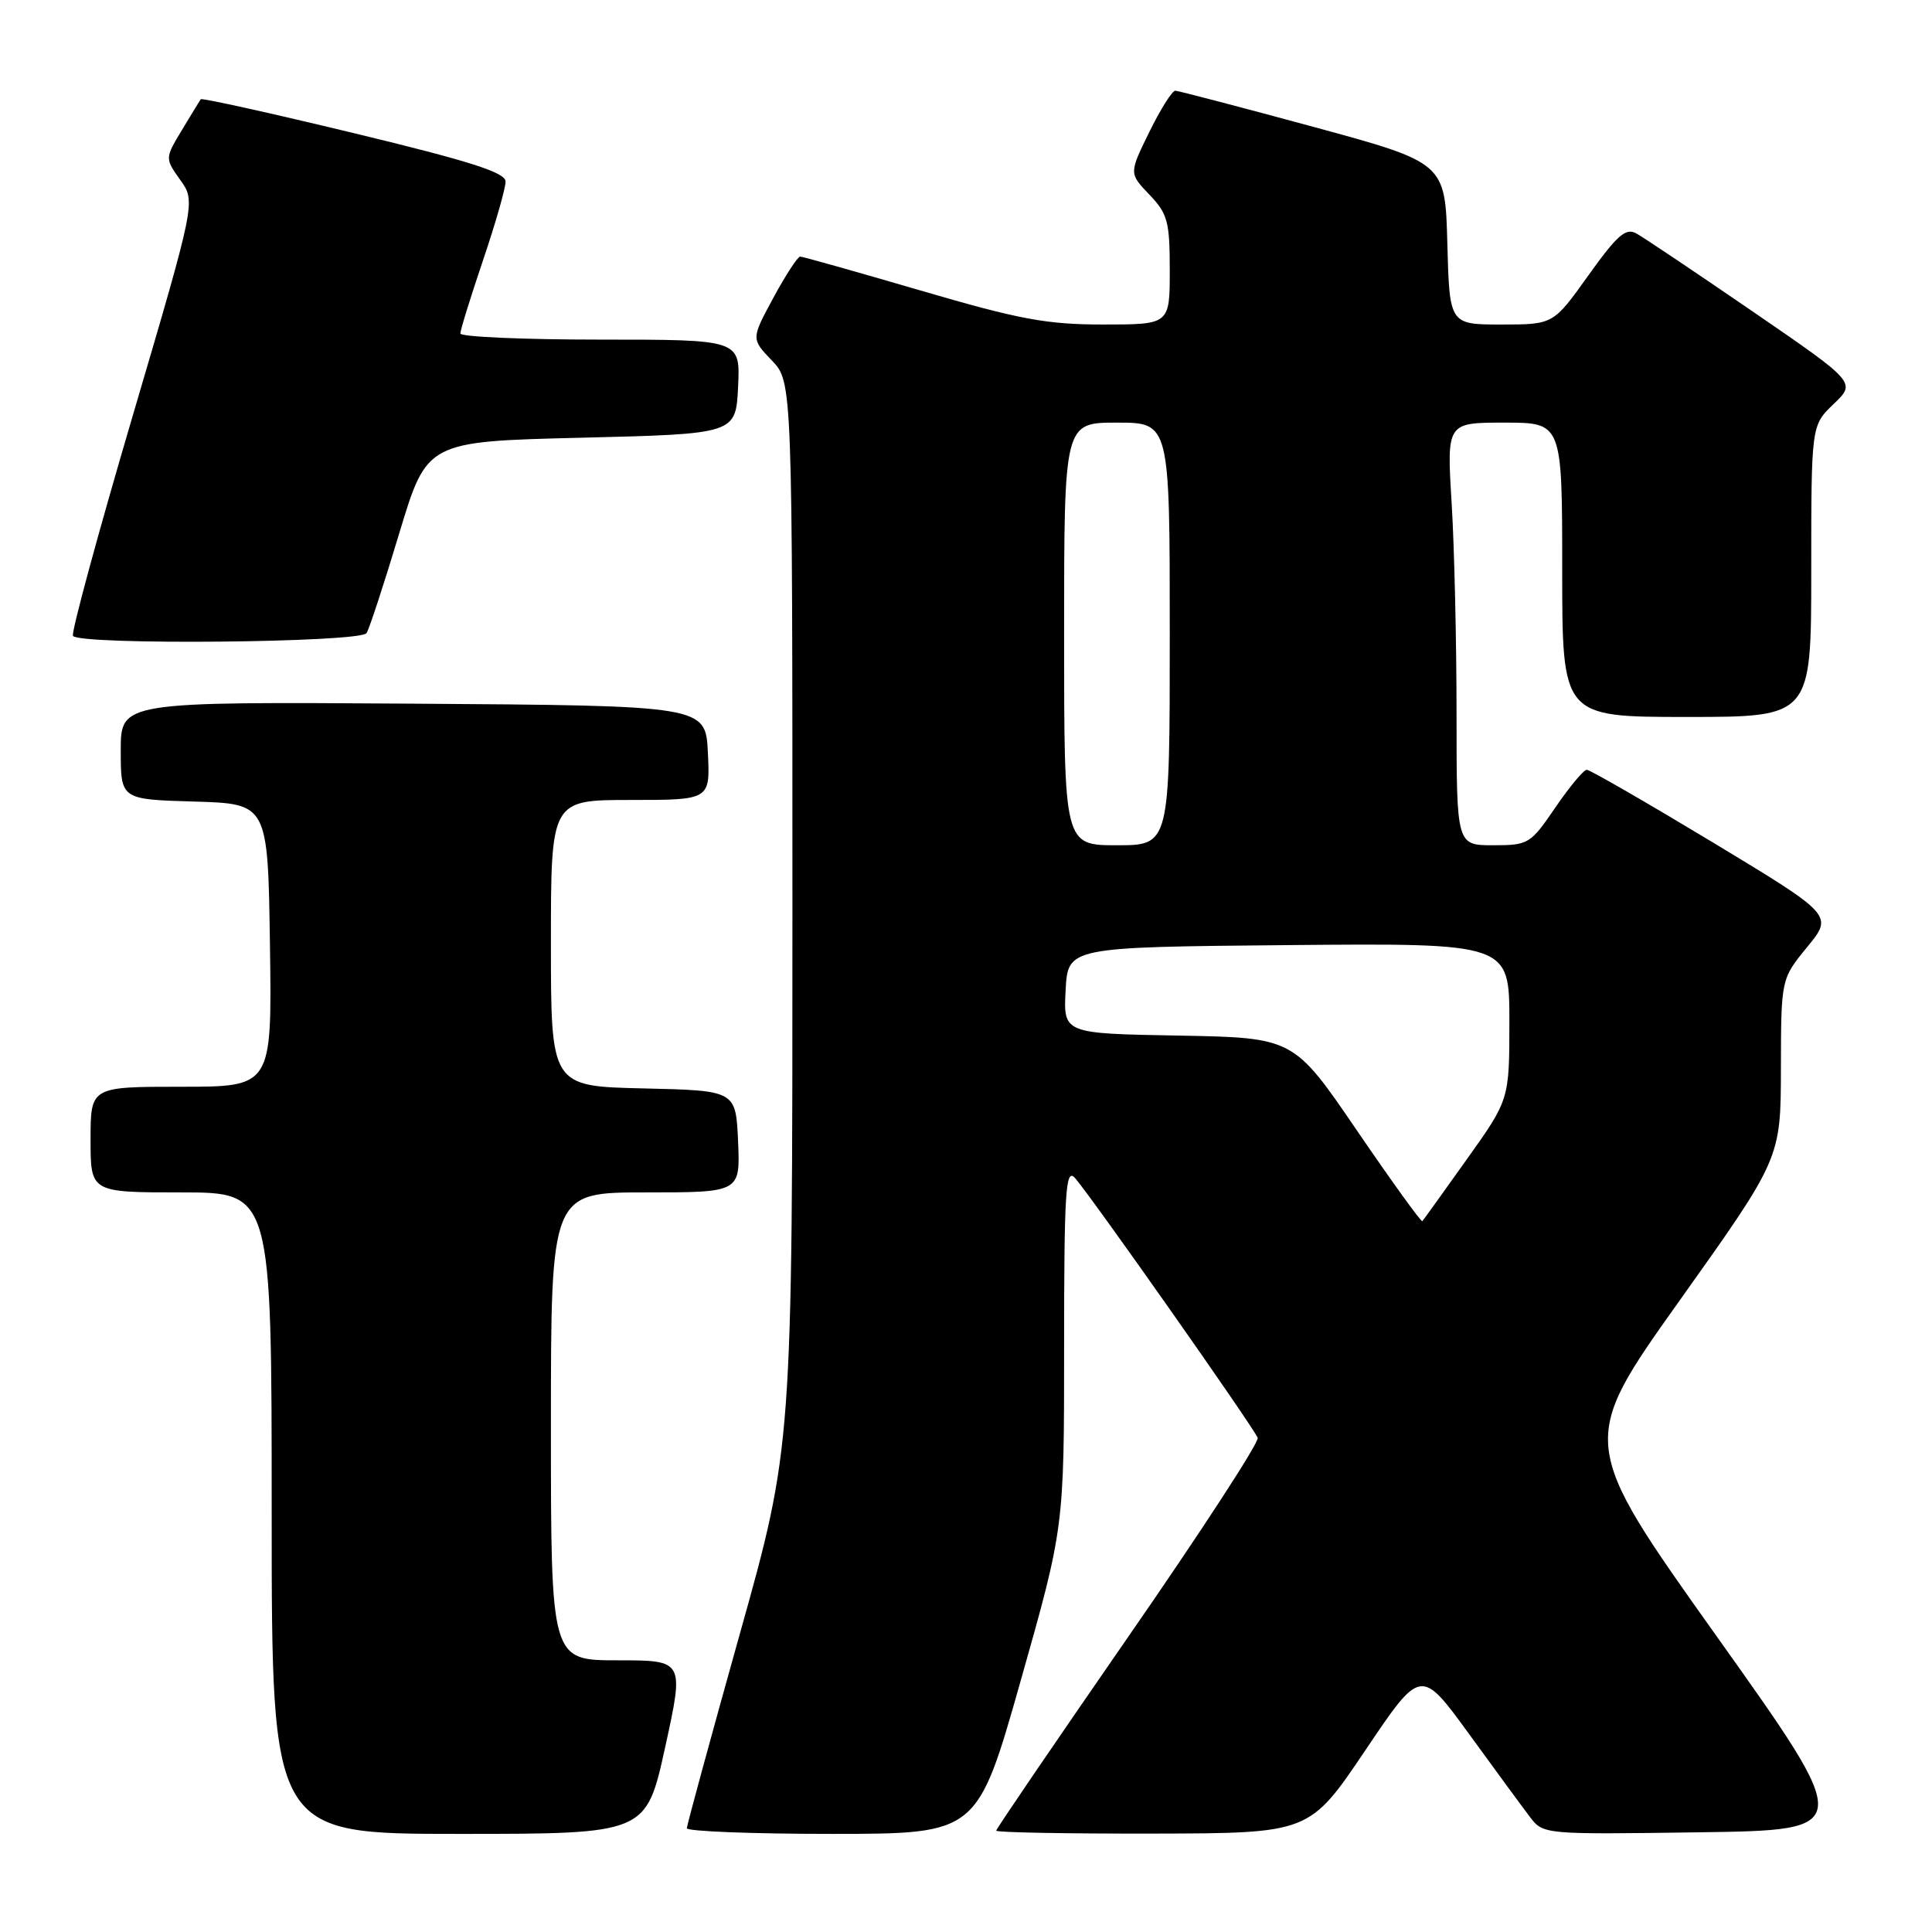 <?xml version="1.0" encoding="UTF-8" standalone="no"?>
<!DOCTYPE svg PUBLIC "-//W3C//DTD SVG 1.1//EN" "http://www.w3.org/Graphics/SVG/1.1/DTD/svg11.dtd" >
<svg xmlns="http://www.w3.org/2000/svg" xmlns:xlink="http://www.w3.org/1999/xlink" version="1.1" viewBox="0 0 256 256">
 <g >
 <path fill="currentColor"
d=" M 88.14 231.50 C 90.66 220.00 90.66 220.00 81.83 220.00 C 73.00 220.00 73.00 220.00 73.00 189.00 C 73.00 158.00 73.00 158.00 85.55 158.00 C 98.09 158.00 98.09 158.00 97.80 151.25 C 97.50 144.50 97.50 144.50 85.25 144.22 C 73.00 143.94 73.00 143.94 73.00 124.97 C 73.00 106.00 73.00 106.00 83.55 106.00 C 94.10 106.00 94.10 106.00 93.80 99.75 C 93.50 93.50 93.50 93.50 54.75 93.24 C 16.00 92.98 16.00 92.98 16.00 99.45 C 16.00 105.93 16.00 105.93 25.75 106.21 C 35.50 106.50 35.50 106.50 35.77 125.25 C 36.04 144.00 36.04 144.00 24.02 144.00 C 12.00 144.00 12.00 144.00 12.00 151.00 C 12.00 158.00 12.00 158.00 24.00 158.00 C 36.00 158.00 36.00 158.00 36.00 200.50 C 36.00 243.00 36.00 243.00 60.81 243.00 C 85.62 243.00 85.62 243.00 88.14 231.50 Z  M 135.25 222.69 C 141.00 202.39 141.00 202.39 141.00 178.48 C 141.00 158.01 141.20 154.78 142.39 156.04 C 144.13 157.86 166.10 189.11 166.65 190.52 C 166.87 191.09 159.16 202.94 149.52 216.85 C 139.89 230.77 132.00 242.34 132.00 242.57 C 132.00 242.81 141.34 242.98 152.75 242.96 C 173.50 242.92 173.50 242.92 180.89 231.96 C 188.27 220.99 188.27 220.99 194.64 229.74 C 198.14 234.56 201.79 239.53 202.75 240.79 C 204.49 243.07 204.63 243.08 225.12 242.79 C 245.75 242.50 245.75 242.50 227.46 216.81 C 209.18 191.12 209.18 191.12 222.57 172.31 C 235.96 153.50 235.96 153.50 235.98 141.60 C 236.00 129.71 236.00 129.71 239.46 125.49 C 242.92 121.27 242.92 121.27 226.97 111.63 C 218.19 106.34 210.67 102.00 210.26 102.00 C 209.84 102.00 207.97 104.25 206.09 107.00 C 202.79 111.84 202.53 112.00 197.84 112.00 C 193.00 112.00 193.00 112.00 193.00 94.66 C 193.00 85.12 192.71 72.52 192.35 66.66 C 191.70 56.00 191.70 56.00 199.35 56.00 C 207.00 56.00 207.00 56.00 207.00 75.50 C 207.00 95.00 207.00 95.00 223.50 95.00 C 240.00 95.00 240.00 95.00 240.00 75.69 C 240.00 56.37 240.00 56.37 242.97 53.53 C 245.95 50.68 245.95 50.68 232.22 41.26 C 224.68 36.09 217.74 31.43 216.80 30.92 C 215.42 30.16 214.26 31.18 210.47 36.49 C 205.82 43.00 205.82 43.00 198.95 43.00 C 192.07 43.00 192.07 43.00 191.78 32.28 C 191.50 21.56 191.50 21.56 174.00 16.80 C 164.38 14.19 156.16 12.04 155.74 12.02 C 155.32 12.01 153.77 14.47 152.29 17.49 C 149.60 22.97 149.60 22.97 152.30 25.79 C 154.72 28.32 155.00 29.35 155.00 35.80 C 155.00 43.00 155.00 43.00 146.18 43.00 C 138.68 43.00 135.08 42.33 122.00 38.50 C 113.55 36.03 106.36 34.00 106.03 34.00 C 105.70 34.00 104.10 36.45 102.48 39.45 C 99.53 44.90 99.53 44.90 102.27 47.76 C 105.00 50.61 105.00 50.61 105.00 121.12 C 105.00 191.64 105.00 191.64 98.01 216.57 C 94.17 230.28 91.02 241.84 91.01 242.25 C 91.00 242.66 99.66 243.00 110.25 243.00 C 129.50 242.99 129.50 242.99 135.25 222.69 Z  M 48.57 83.89 C 48.95 83.28 50.90 77.32 52.91 70.64 C 56.57 58.50 56.57 58.50 77.03 58.00 C 97.50 57.50 97.50 57.50 97.80 51.25 C 98.10 45.00 98.10 45.00 79.55 45.00 C 69.35 45.00 61.00 44.63 61.00 44.19 C 61.00 43.74 62.35 39.38 64.00 34.50 C 65.65 29.62 67.00 24.92 66.99 24.06 C 66.99 22.86 62.37 21.38 46.92 17.65 C 35.89 14.99 26.74 12.96 26.60 13.15 C 26.46 13.34 25.34 15.18 24.10 17.24 C 21.85 20.98 21.85 20.98 23.89 23.85 C 25.94 26.72 25.94 26.72 17.58 55.11 C 12.98 70.72 9.42 83.84 9.67 84.25 C 10.42 85.51 47.78 85.16 48.57 83.89 Z  M 179.81 149.81 C 171.41 137.50 171.41 137.50 156.16 137.22 C 140.90 136.95 140.90 136.95 141.20 131.22 C 141.50 125.50 141.50 125.50 170.75 125.23 C 200.00 124.97 200.00 124.97 200.00 135.34 C 200.00 145.70 200.00 145.70 194.37 153.60 C 191.27 157.95 188.62 161.64 188.47 161.81 C 188.33 161.98 184.43 156.58 179.81 149.81 Z  M 141.00 84.00 C 141.00 56.00 141.00 56.00 148.00 56.00 C 155.00 56.00 155.00 56.00 155.00 84.00 C 155.00 112.00 155.00 112.00 148.00 112.00 C 141.00 112.00 141.00 112.00 141.00 84.00 Z "/>
</g>
</svg>